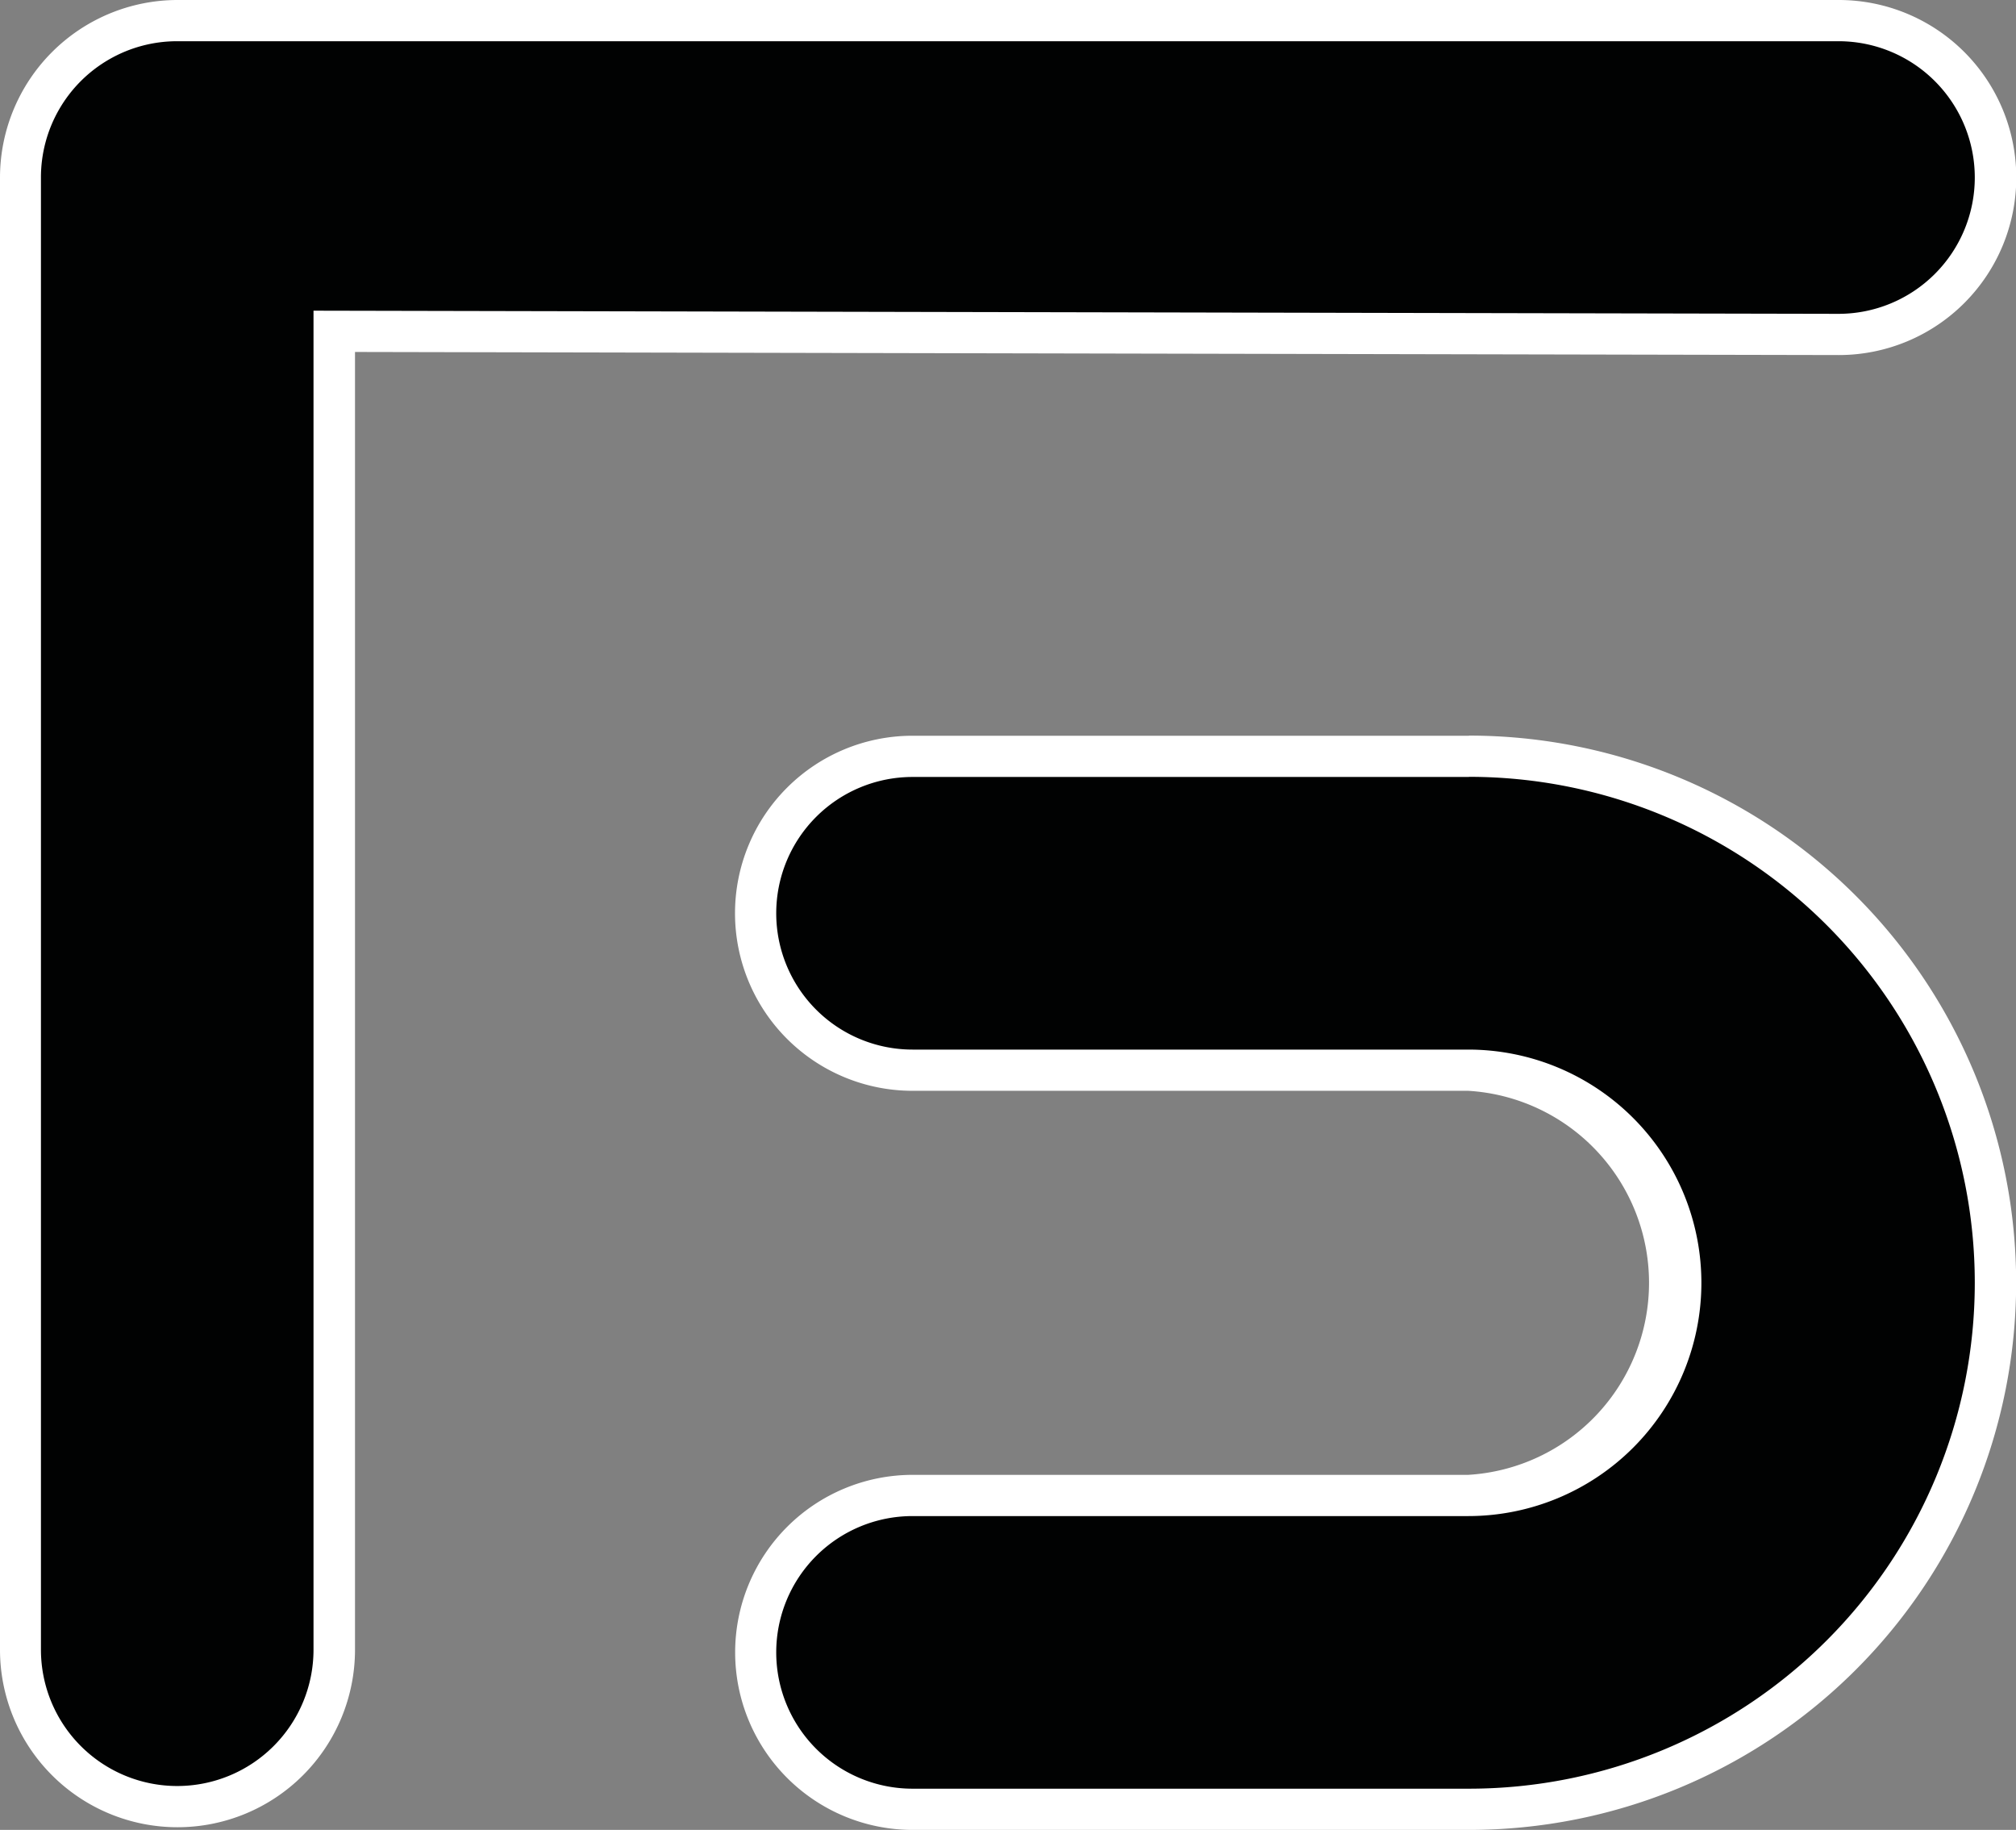 <svg xmlns="http://www.w3.org/2000/svg" viewBox="0 0 293.48 266.35"><rect x="0" y="0" width="293.48" height="266.35" fill="#808080" stroke="none"/><defs><style>.cls-1{fill:#010202;}.cls-2{fill:#fff;}</style></defs><g id="Livello_2" data-name="Livello 2"><g id="Livello_1-2" data-name="Livello 1"><path class="cls-1" d="M132.86,263.35a22.84,22.84,0,0,1,0-45.68h80.89a30.95,30.95,0,0,0,0-61.9l-80.89,0a22.84,22.84,0,0,1,0-45.68h81a76.64,76.64,0,0,1,0,153.28Z"/><path class="cls-2" d="M213.84,113.07a73.64,73.64,0,0,1,0,147.28h-81a19.84,19.84,0,0,1,0-39.68h80.89a33.95,33.95,0,0,0,0-67.9l-80.89,0a19.84,19.84,0,0,1,0-39.68h81m0-6h-81a25.84,25.84,0,0,0,0,51.68l80.89,0a28,28,0,0,1,0,55.9H132.86a25.84,25.84,0,0,0,0,51.68h81a79.64,79.64,0,0,0,0-159.28Z"/><path class="cls-1" d="M25.84,263A22.87,22.87,0,0,1,3,240.12V25.84A22.87,22.87,0,0,1,25.84,3h241.8a22.84,22.84,0,1,1,0,45.68l-219-.45V240.12A22.87,22.87,0,0,1,25.84,263Z"/><path class="cls-2" d="M267.64,6a19.84,19.84,0,1,1,0,39.68l-222-.46v194.9a19.84,19.84,0,0,1-39.68,0V25.84A19.82,19.82,0,0,1,25.84,6h241.8m0-6H25.84A25.87,25.87,0,0,0,0,25.84V240.12a25.84,25.84,0,0,0,51.68,0V51.23l216,.45a25.84,25.84,0,1,0,0-51.68Z"/></g></g></svg>